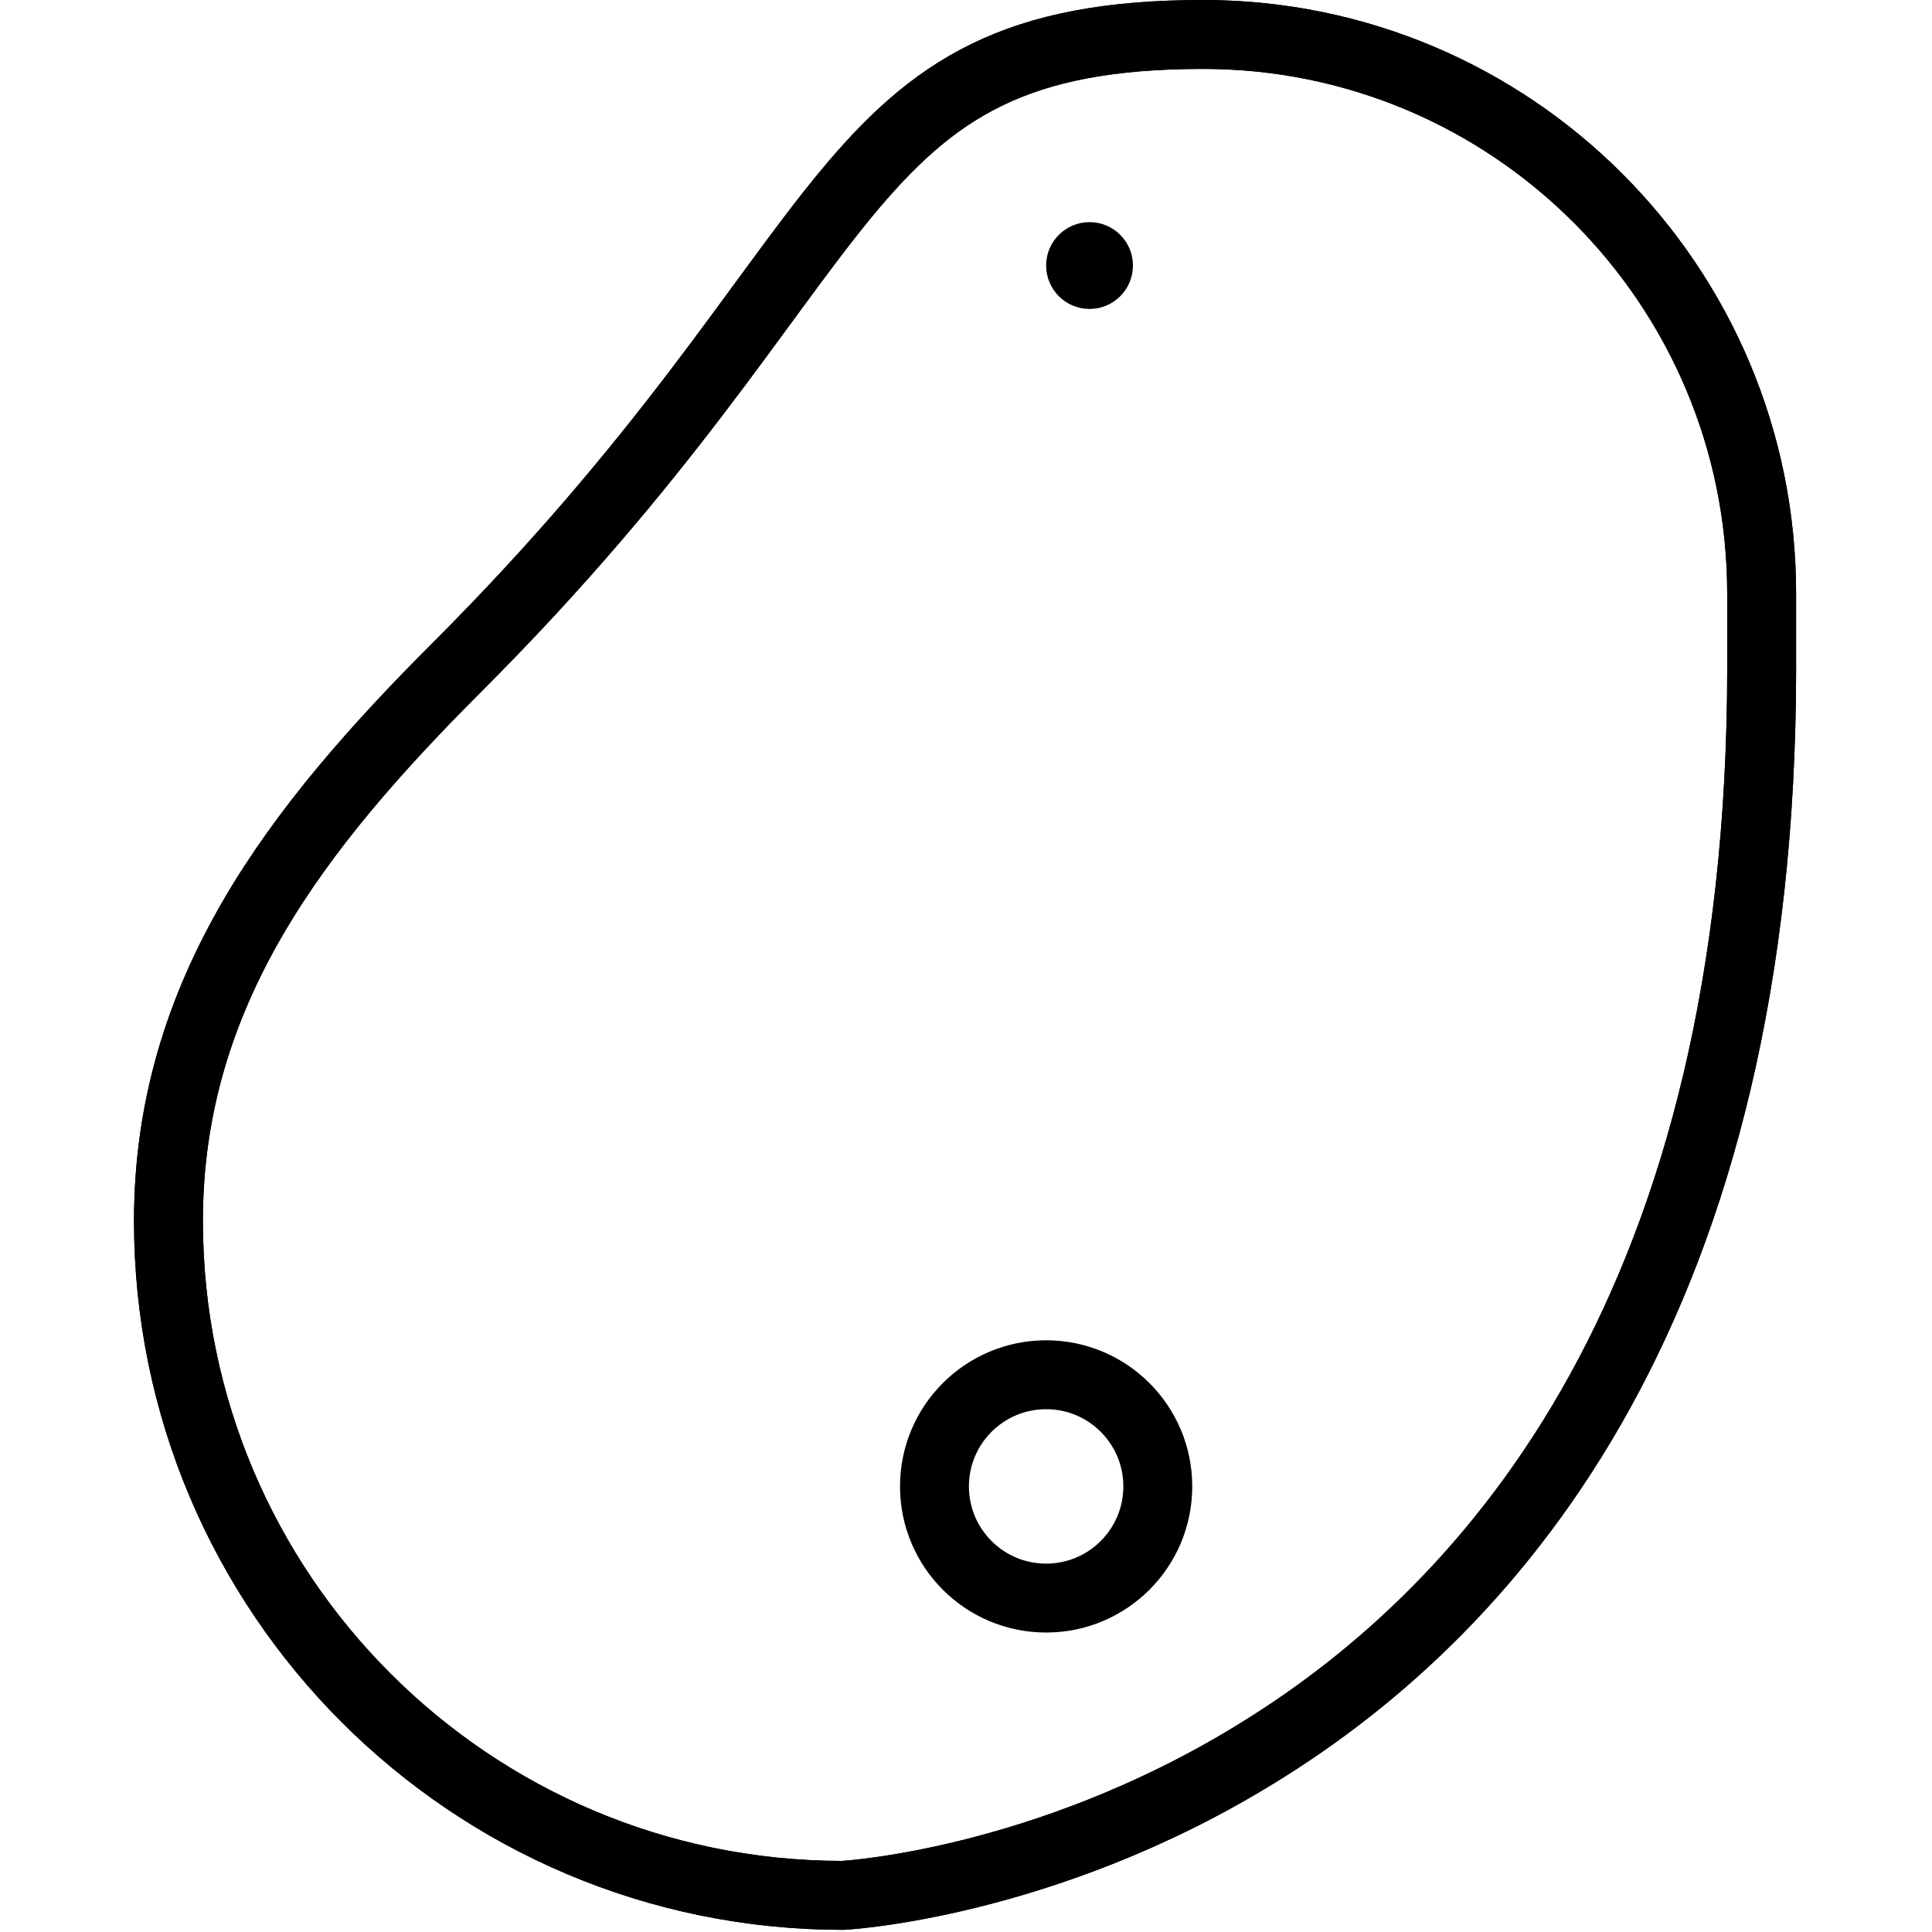<svg xmlns="http://www.w3.org/2000/svg" width="24" height="24" viewBox="0 0 24 24"> <g transform="translate(1.665 0.0) scale(0.428)">
  
  <g
     id="line"
     transform="translate(-11.801,-8.508)">
    <path
       fill="none"
       stroke="#000"
       stroke-linecap="round"
       stroke-linejoin="round"
       stroke-miterlimit="10"
       stroke-width="2"
       d="m 59.042,27.873 c 0,18.29 -7.596,27.208 -14.675,31.541 -6.185,3.804 -11.992,4.106 -11.992,4.106 -10.808,0 -19.575,-8.767 -19.575,-19.575 0,-6.651 3.734,-11.43 8.377,-16.073 C 33.247,15.804 31.939,9.508 42.83,9.508 c 8.956,0 16.211,7.268 16.211,16.224 0,0.806 0,2.141 0,2.141 z"
       id="path2" />
    <circle
       cx="39.534"
       cy="16.215"
       r="1.26"
       fill="#000"
       stroke="none"
       id="circle4" />
    <circle
       cx="38.274"
       cy="51.65"
       r="3.241"
       fill="none"
       stroke="#000"
       stroke-linecap="round"
       stroke-linejoin="round"
       stroke-miterlimit="10"
       stroke-width="2"
       id="circle6" />
    <path
       fill="none"
       stroke="#000"
       stroke-linecap="round"
       stroke-linejoin="round"
       stroke-miterlimit="10"
       stroke-width="2"
       d="m 59.042,27.873 c 0,18.29 -7.596,27.208 -14.675,31.541 -6.185,3.804 -11.992,4.106 -11.992,4.106 -10.808,0 -19.575,-8.767 -19.575,-19.575 0,-6.651 3.734,-11.43 8.377,-16.073 C 33.247,15.804 31.939,9.508 42.83,9.508 c 8.956,0 16.211,7.268 16.211,16.224 0,0.806 0,2.141 0,2.141 z"
       id="path8" />
  </g>
</g></svg>